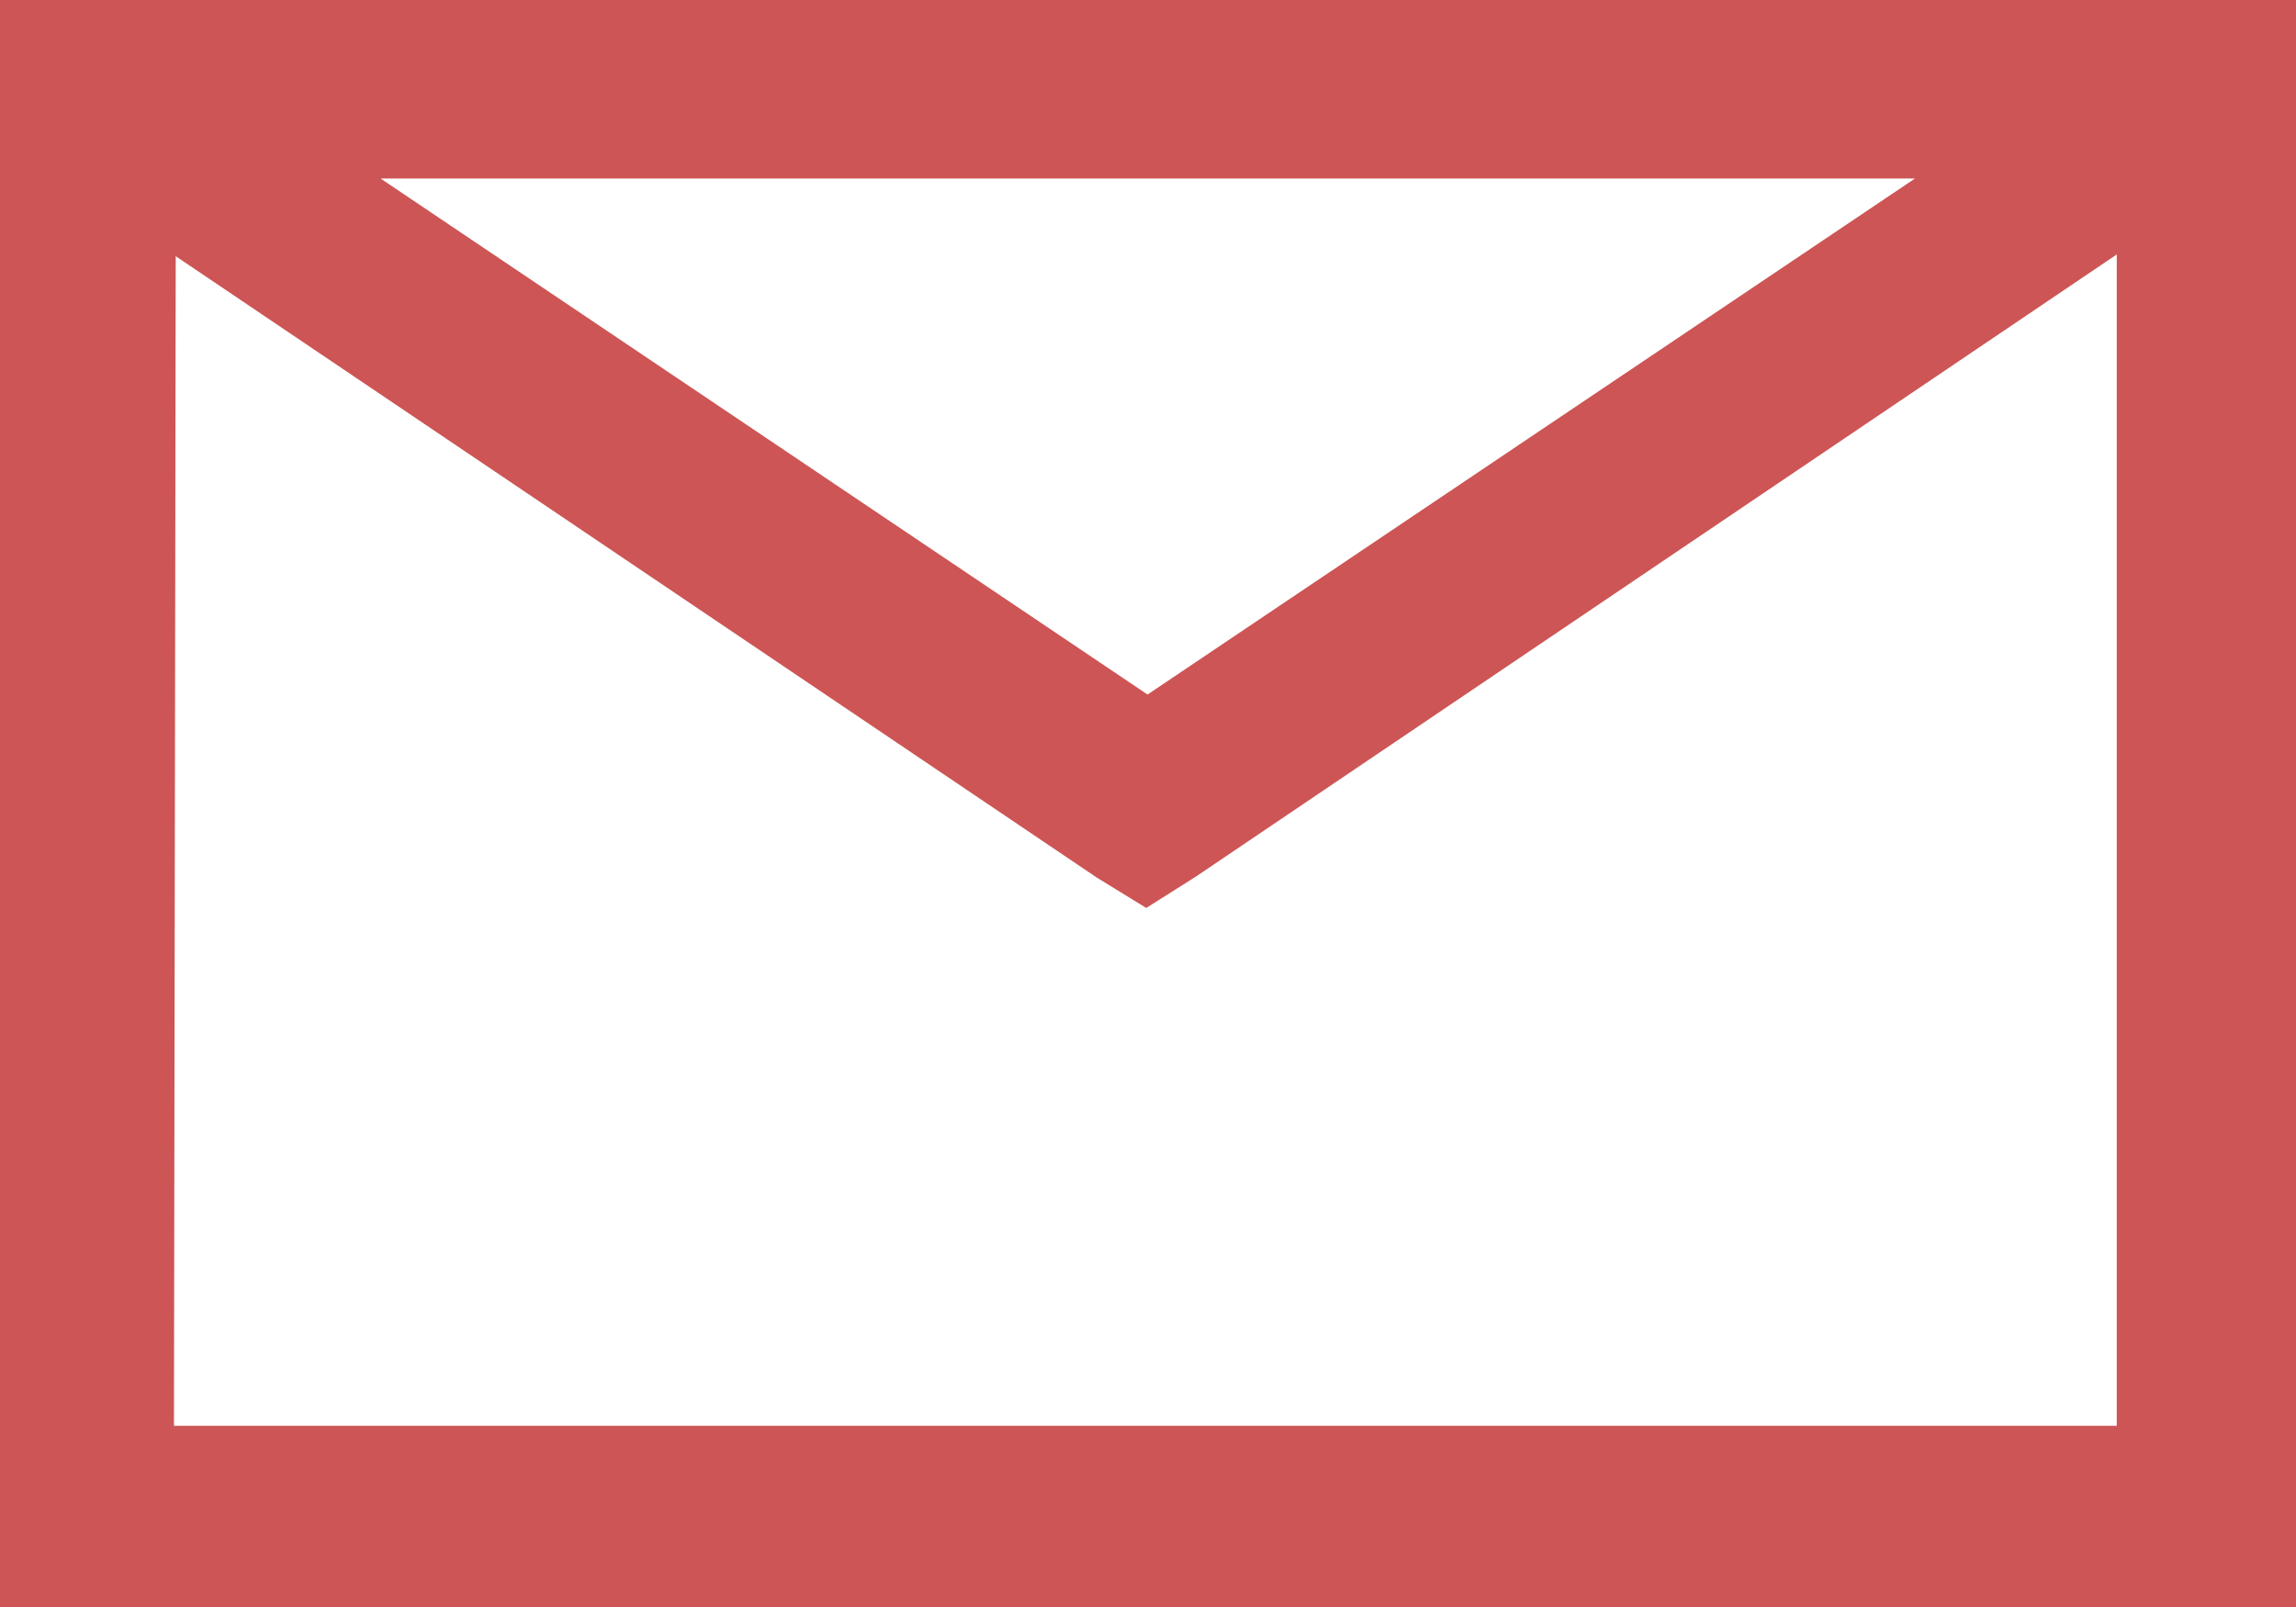<svg fill="none" height="21" viewBox="0 0 30 21" width="30" xmlns="http://www.w3.org/2000/svg"><path d="m0 0v21h30v-21zm4.973 2.333h20.048l-10.027 6.743zm-2.677 1.015 12.035 8.12.646.397.646-.408 12.035-8.132v15.307h-25.385z" fill="#cd5555"/></svg>